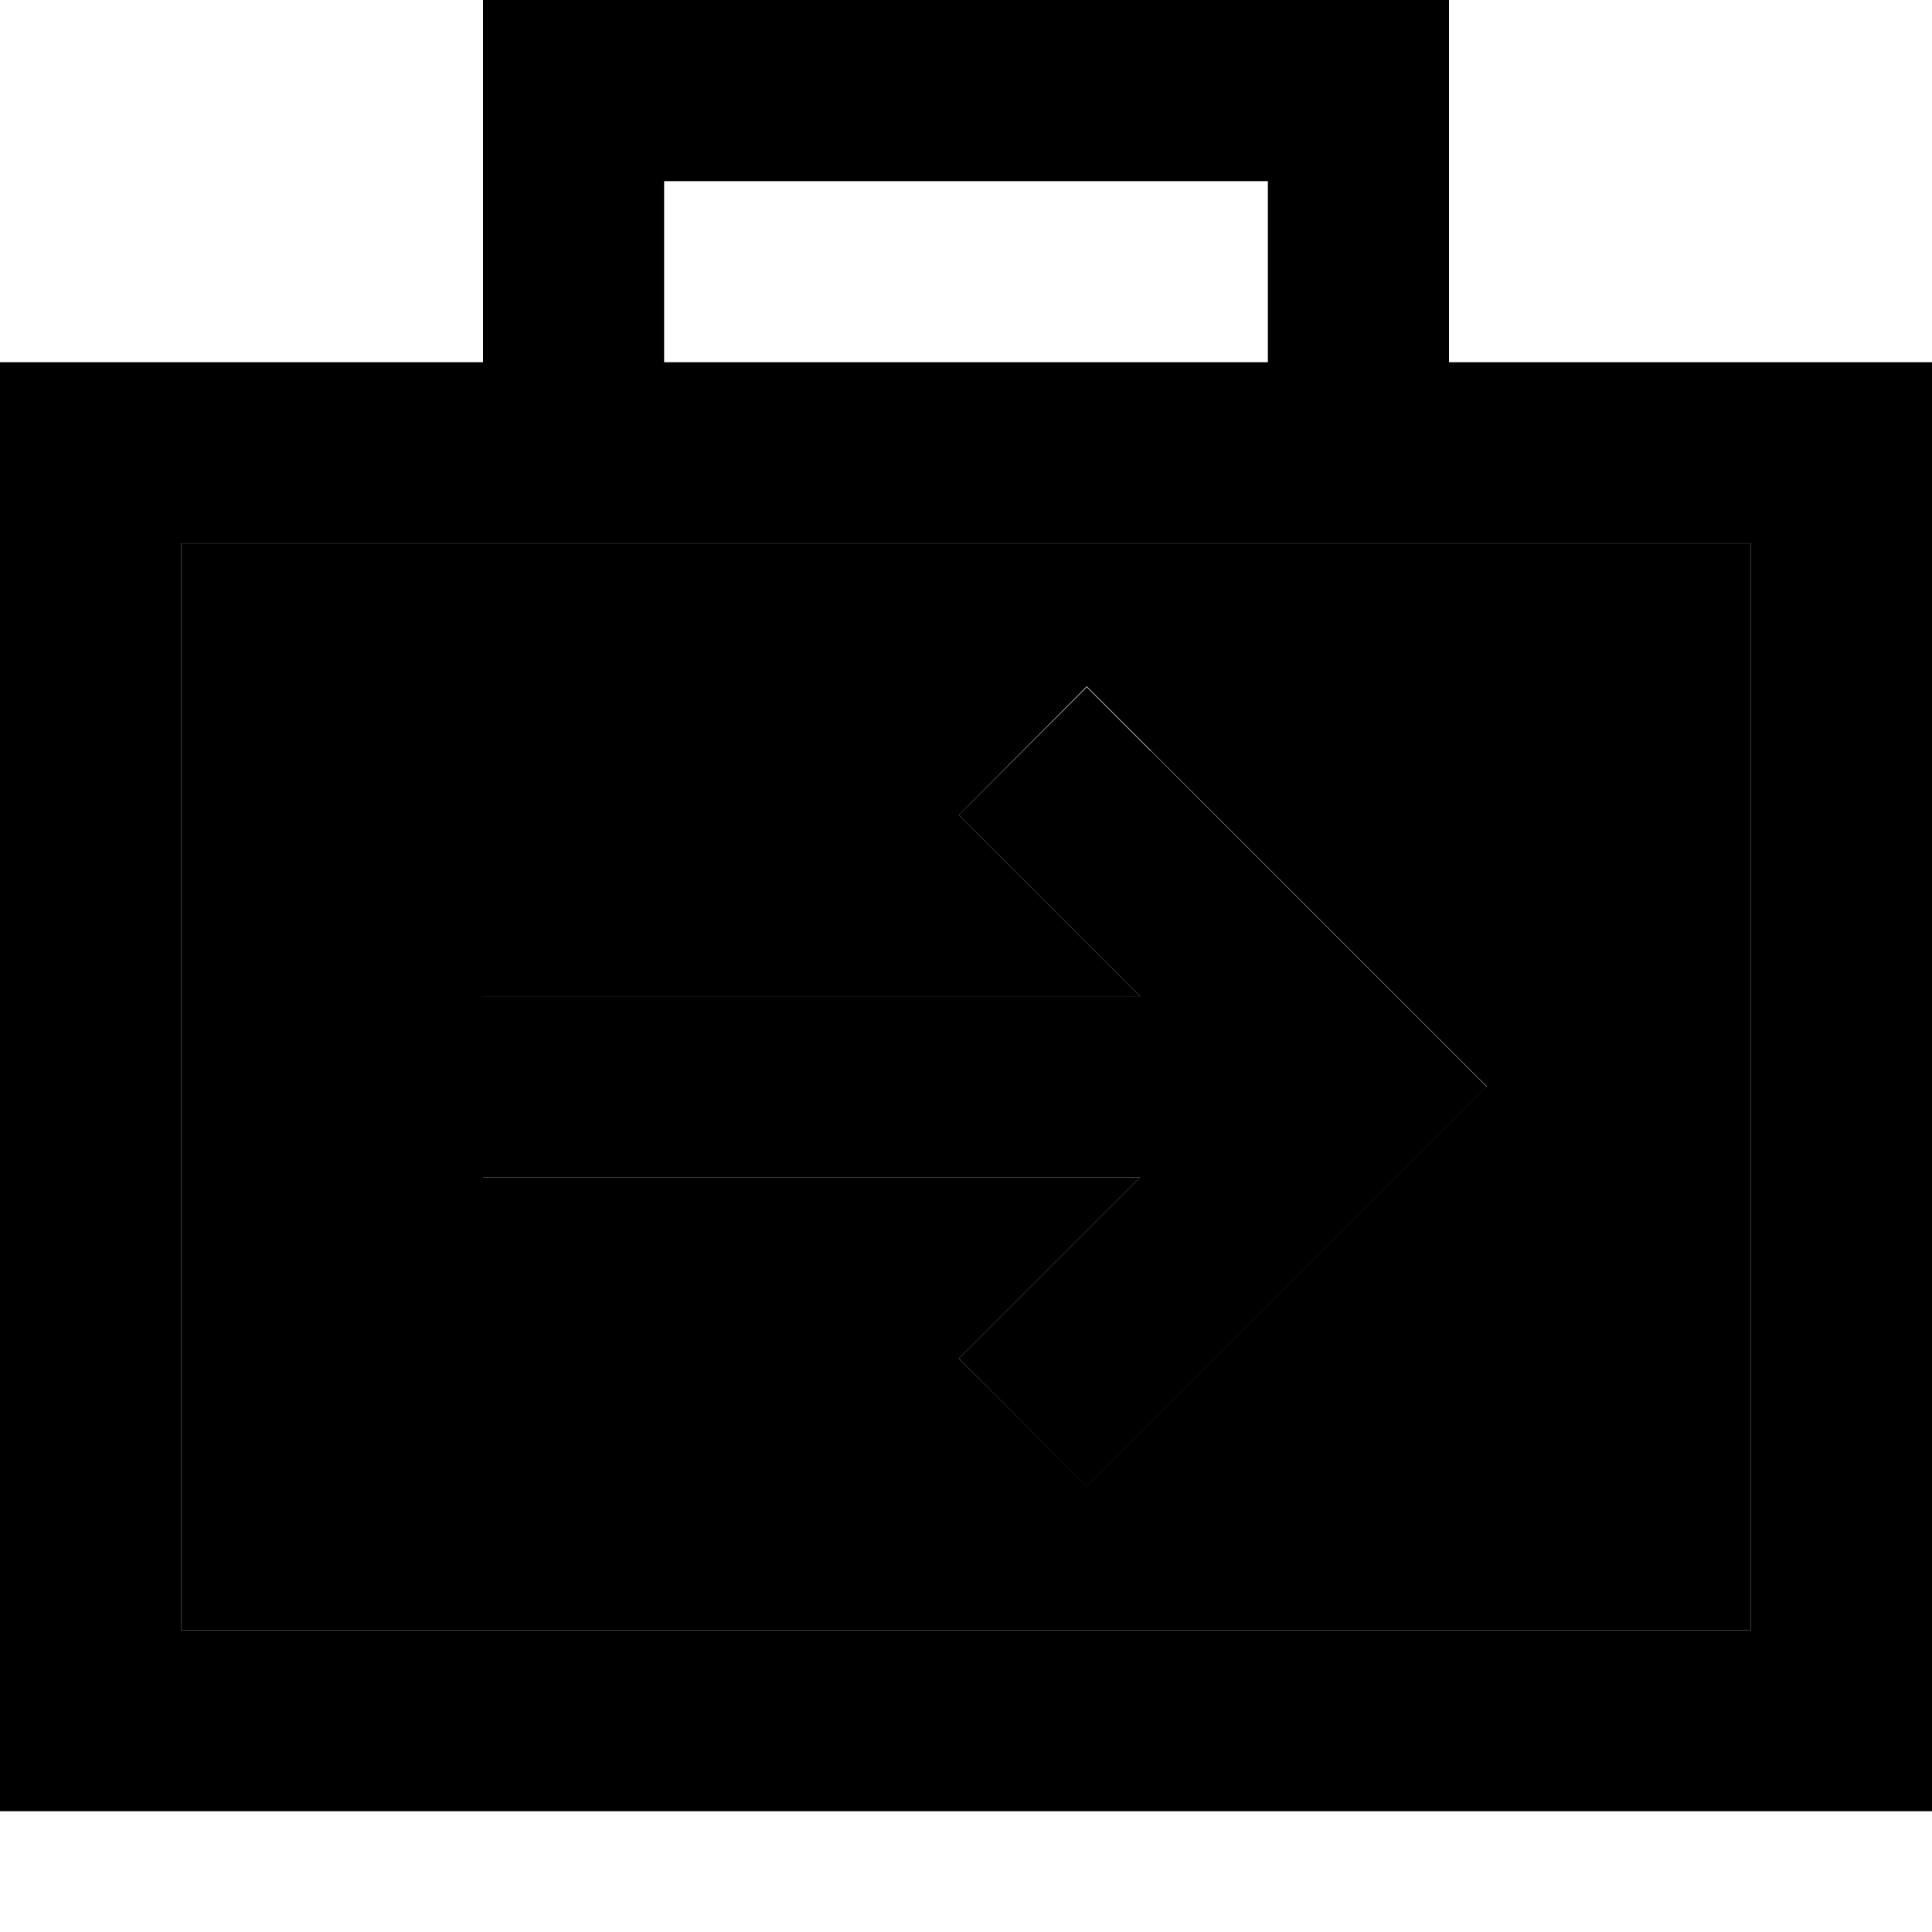 <svg xmlns="http://www.w3.org/2000/svg" width="24" height="24" viewBox="0 0 512 512">
    <path class="pr-icon-duotone-secondary" d="M48 144l104 0 208 0 104 0 0 288L48 432l0-288zm80 120l0 48 24 0 150.1 0-31 31-17 17L288 393.9l17-17 72-72 17-17-17-17-72-72-17-17L254.1 216l17 17 31 31L152 264l-24 0z"/>
    <path class="pr-icon-duotone-primary" d="M128 0l24 0L360 0l24 0 0 24 0 72 80 0 48 0 0 48 0 288 0 48-48 0L48 480 0 480l0-48L0 144 0 96l48 0 80 0 0-72 0-24zM336 48L176 48l0 48 160 0 0-48zM48 144l0 288 416 0 0-288-104 0-208 0L48 144zm257 55l72 72 17 17-17 17-72 72-17 17L254.1 360l17-17 31-31L152 312l-24 0 0-48 24 0 150.1 0-31-31-17-17L288 182.1l17 17z"/>
</svg>